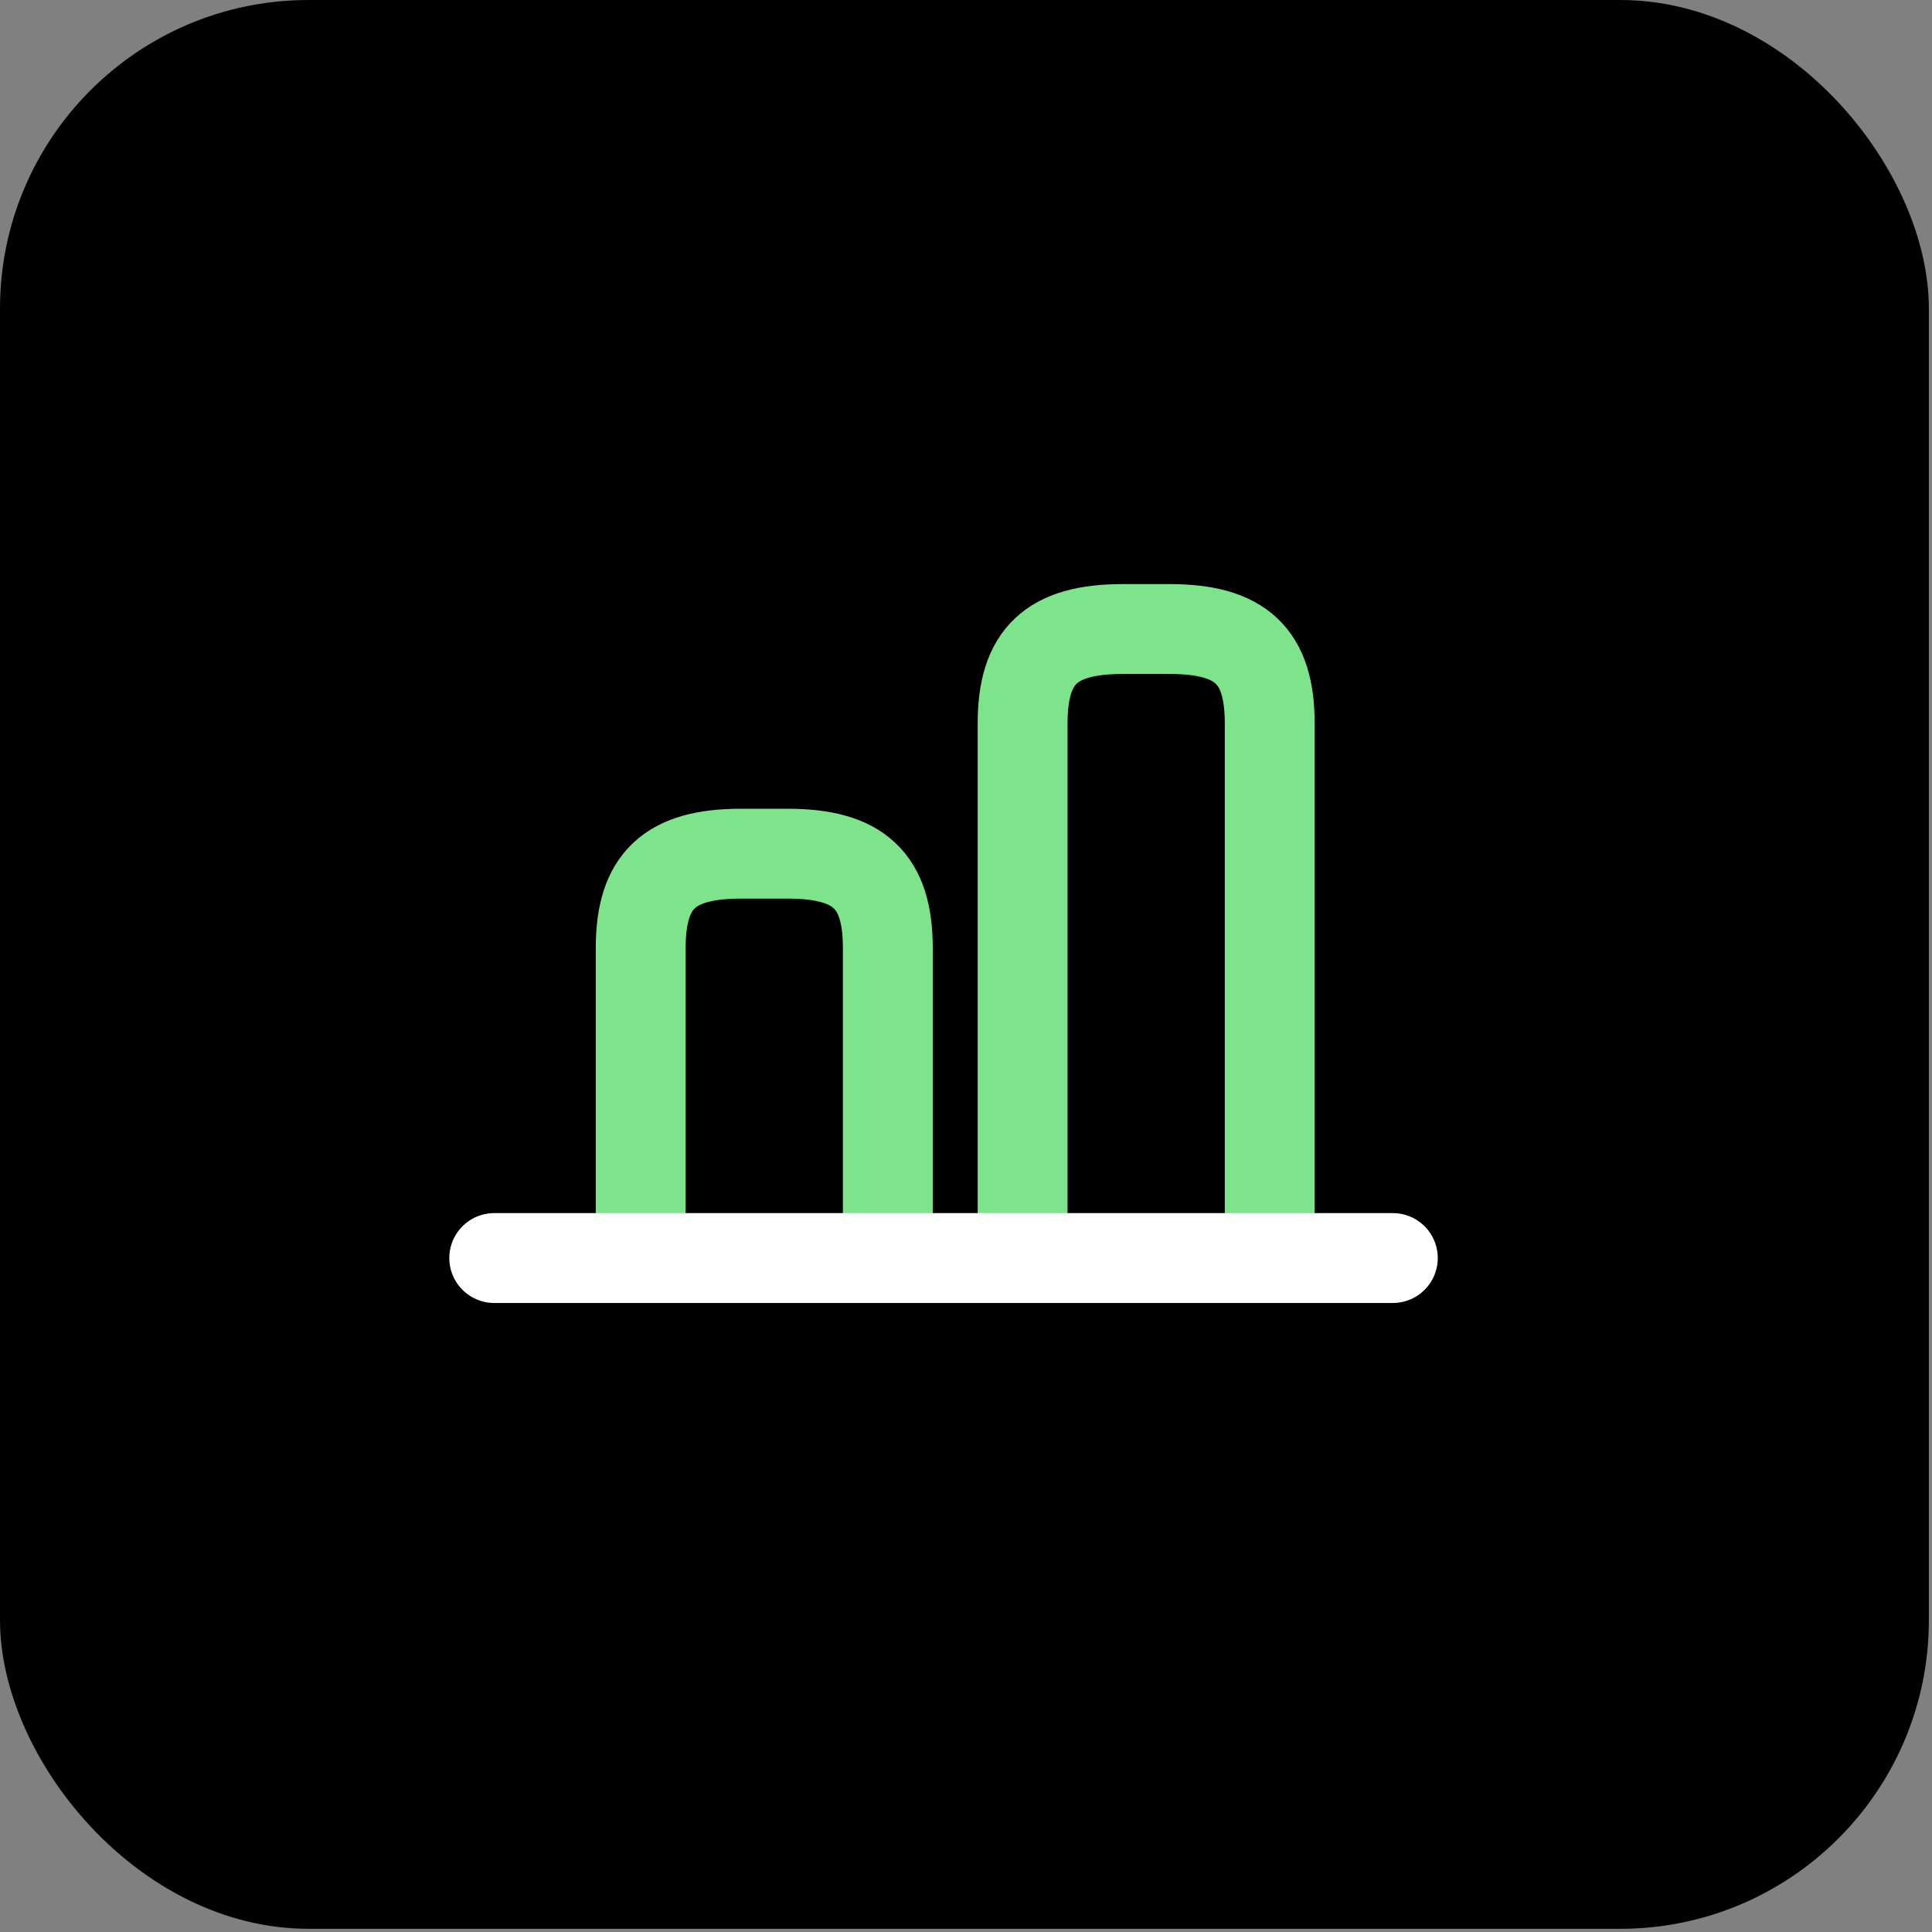 <svg width="43" height="43" viewBox="0 0 43 43" fill="none" xmlns="http://www.w3.org/2000/svg">
<rect x="0" y="0" width="43" height="43" fill="#808080" stroke="none"/>
<rect width="42.93" height="42.929" rx="6.869" fill="black"/>
<path d="M28.26 27.9V16.1C28.26 14.6 27.62 14 26.03 14H24.99C23.4 14 22.76 14.6 22.76 16.1V27.9M14.26 27.9V21.1C14.26 19.6 14.9 19 16.49 19H17.53C19.12 19 19.76 19.6 19.76 21.1V27.9" stroke="#7EE48C" stroke-width="2" stroke-linecap="round" stroke-linejoin="round"/>
<path d="M11 28H31" stroke="white" stroke-width="2" stroke-linecap="round" stroke-linejoin="round"/>
</svg>
